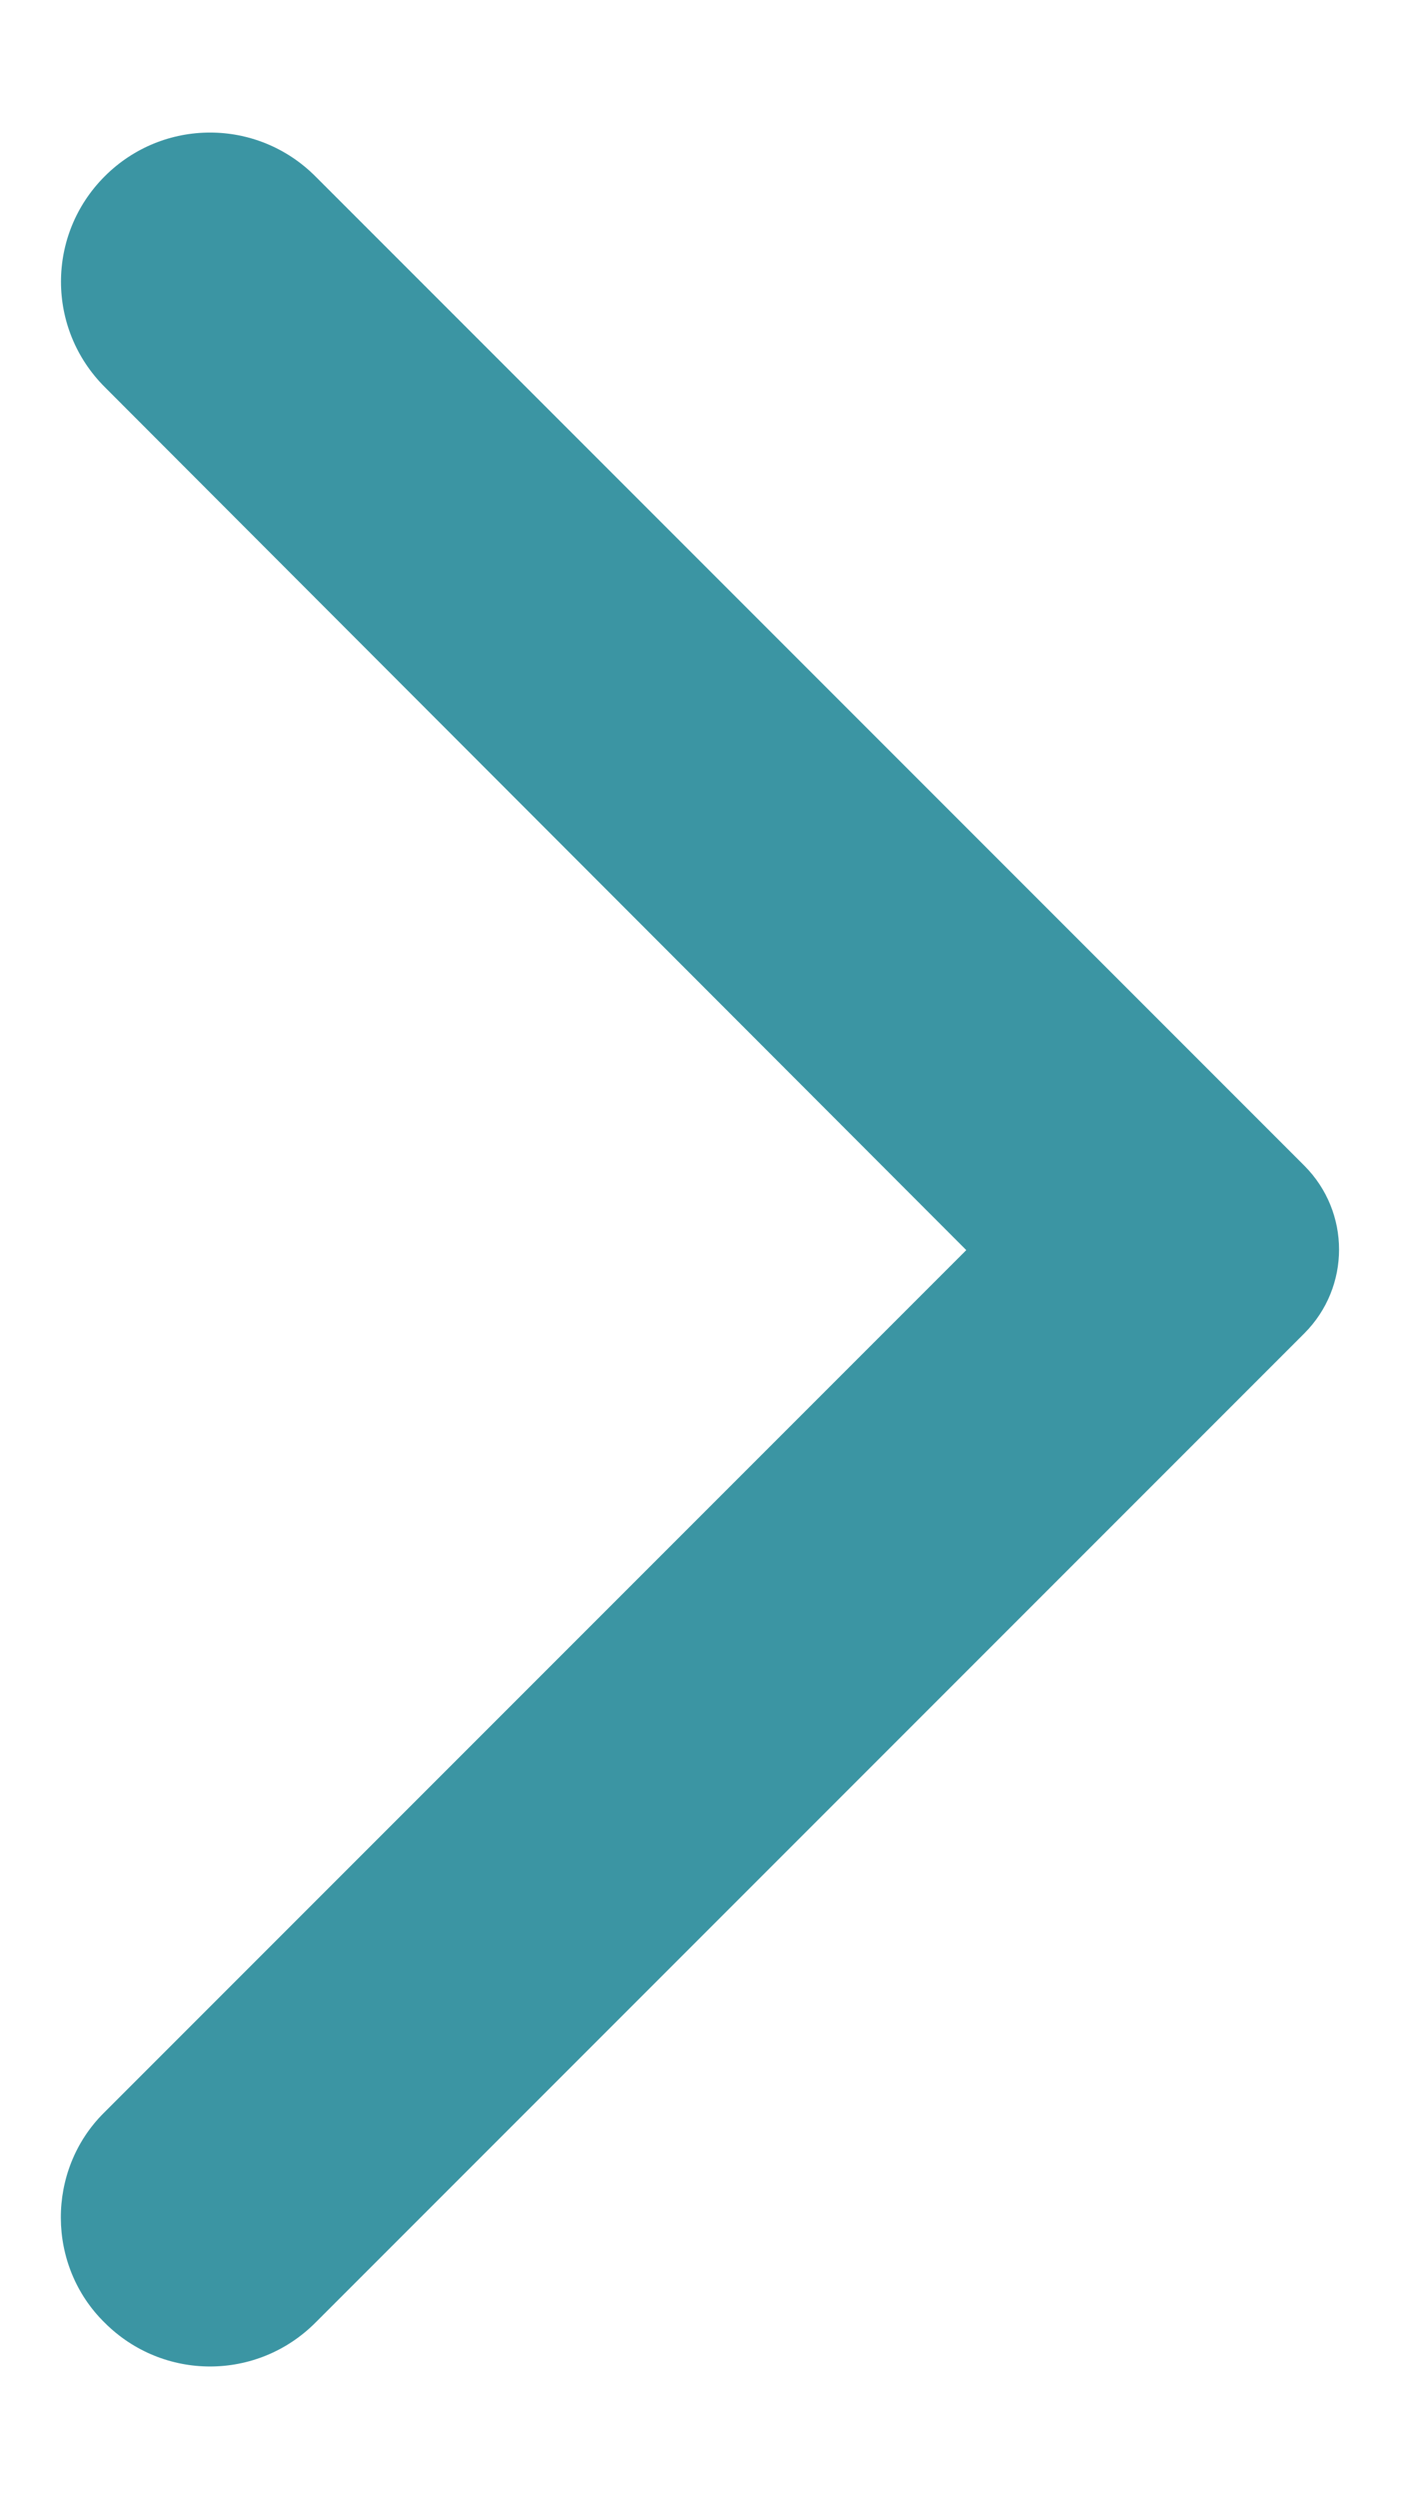 <svg width="12" height="21" viewBox="0 0 12 21" fill="none" xmlns="http://www.w3.org/2000/svg">
<g clip-path="url(#clip0_114_3479)">
<path fill-rule="evenodd" clip-rule="evenodd" d="M0.88 19.511C1.37 20.001 2.16 20.001 2.65 19.511L10.96 11.201C11.35 10.811 11.35 10.181 10.96 9.791L2.65 1.481C2.16 0.991 1.37 0.991 0.88 1.481C0.39 1.971 0.39 2.761 0.88 3.251L8.12 10.501L0.87 17.751C0.39 18.231 0.39 19.031 0.88 19.511Z" fill="#3B95A3"/>
</g>
<defs>
<clipPath id="clip0_114_3479">
<rect width="11" height="20" fill="white" transform="translate(0.5 0.5)"/>
</clipPath>
</defs>
</svg>
